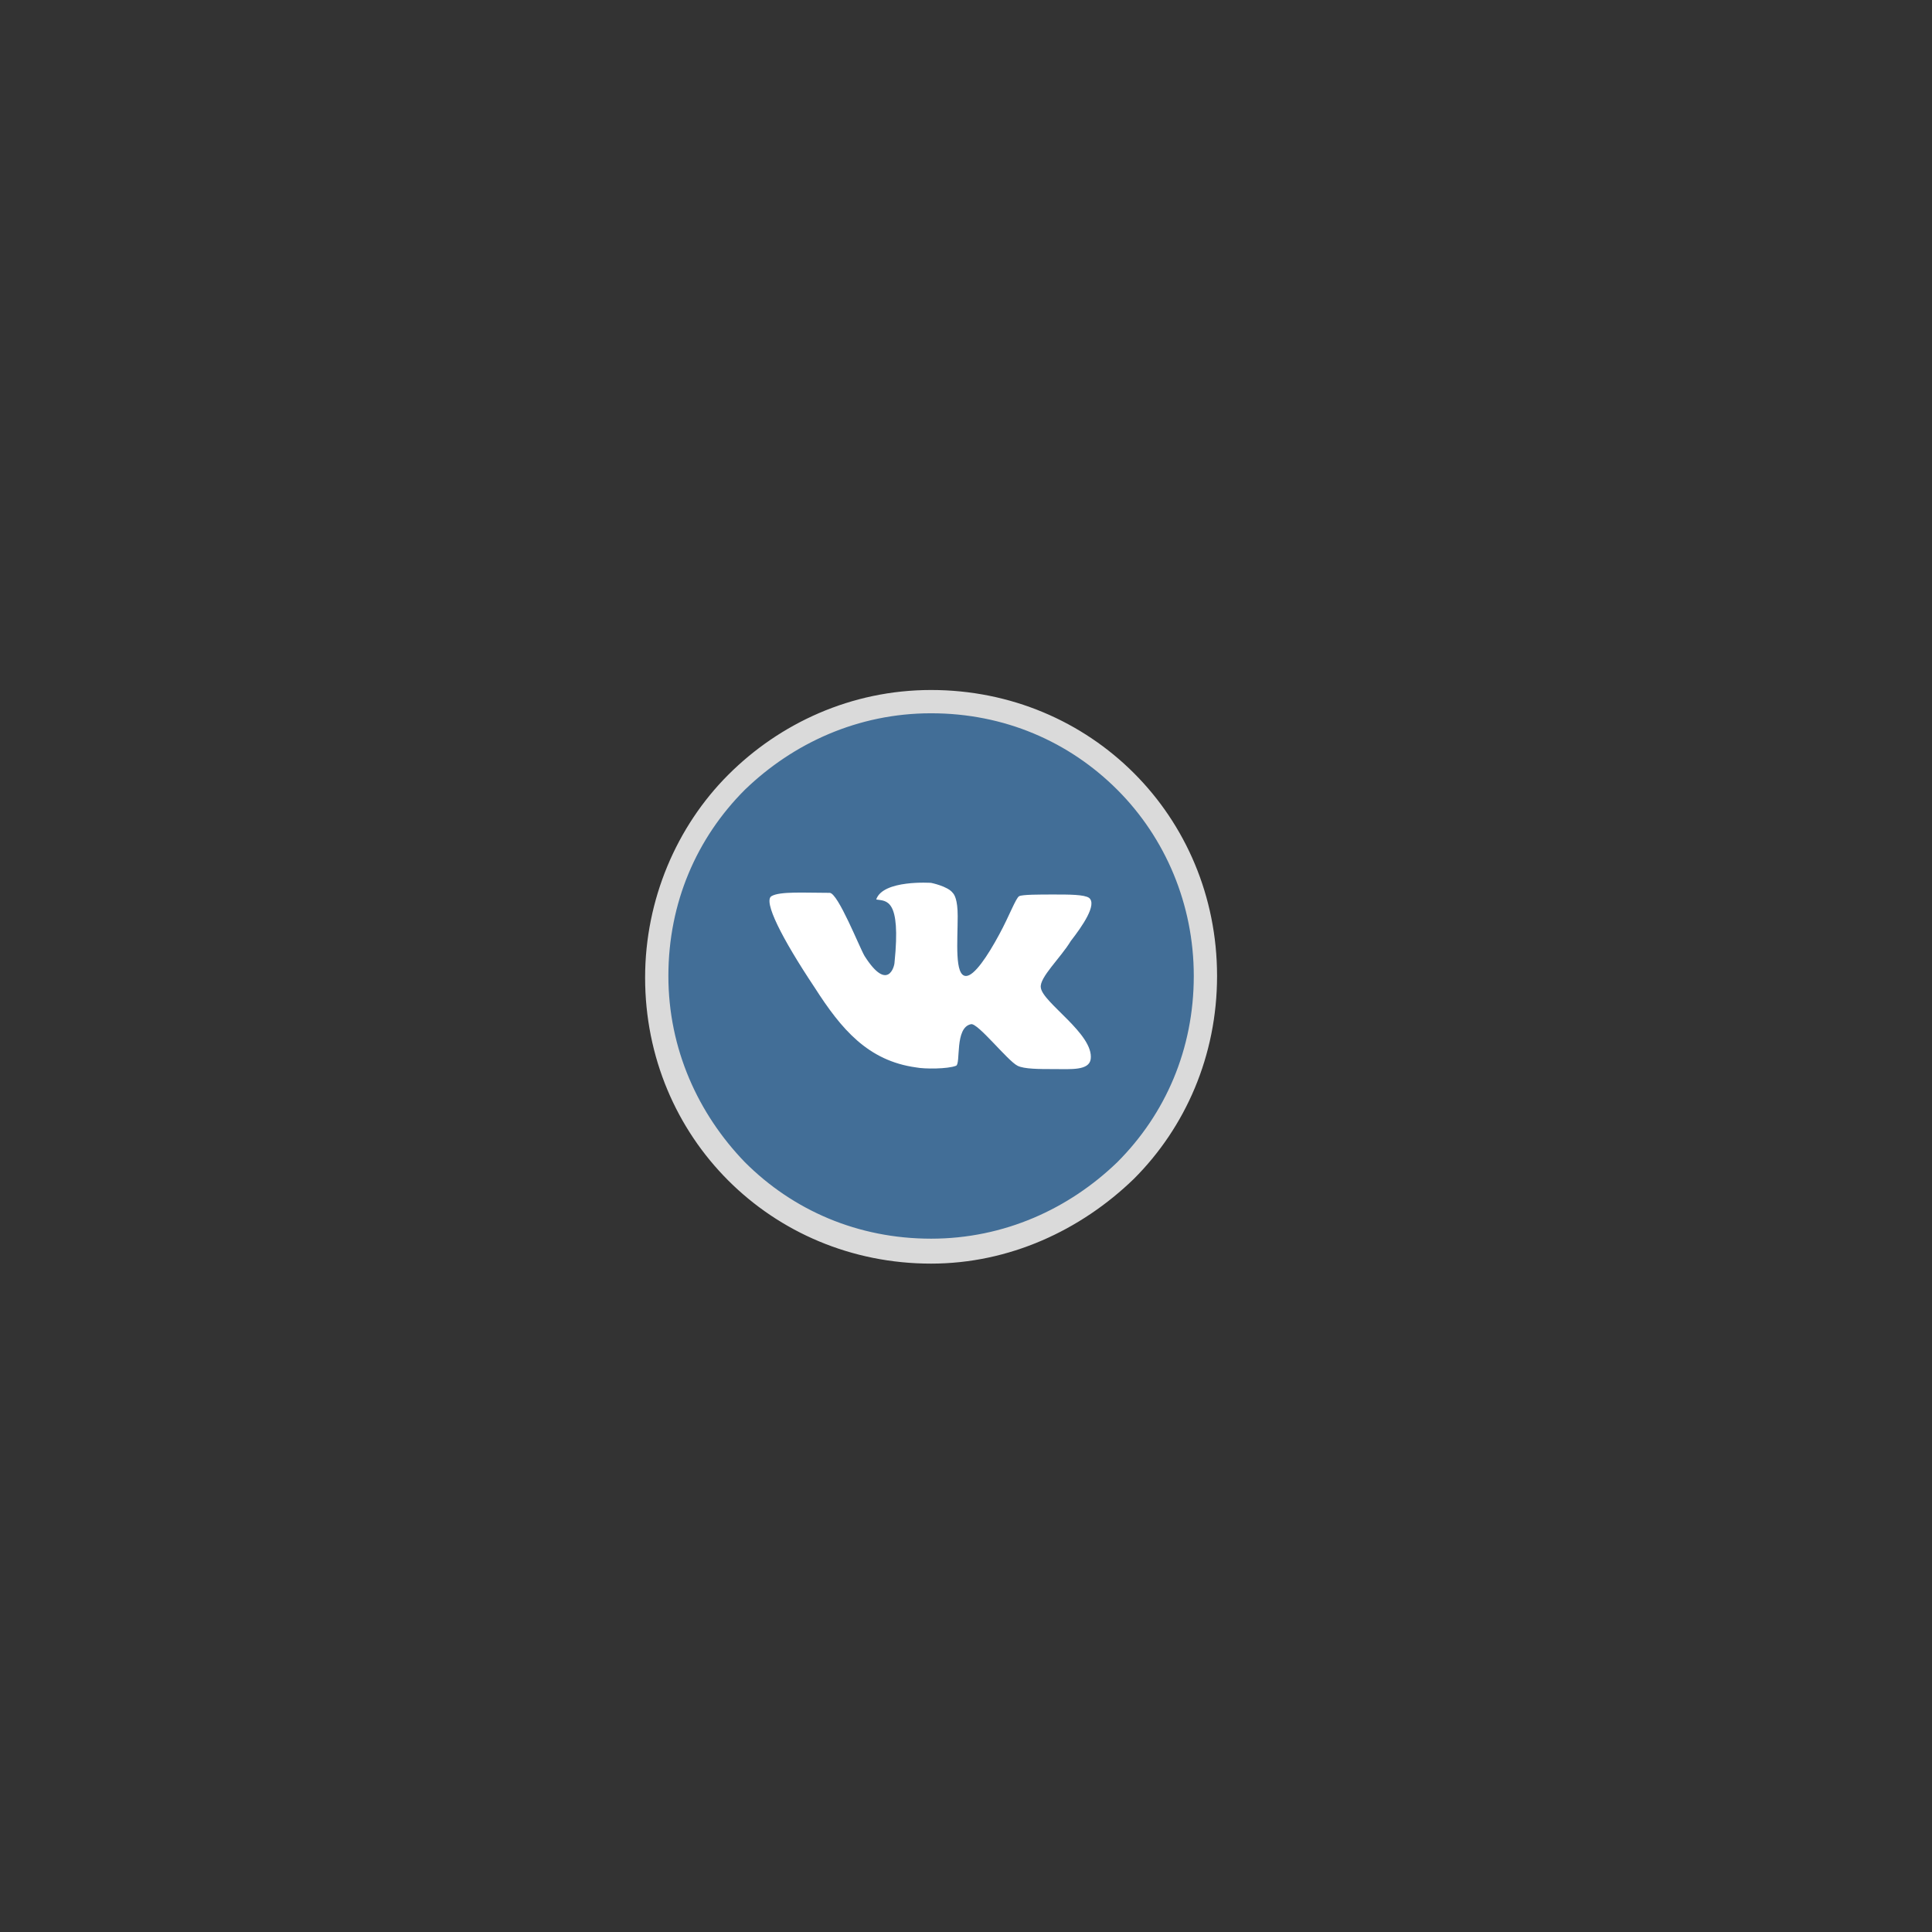 <?xml version="1.0" encoding="utf-8"?>
<!-- Generator: Adobe Illustrator 24.0.2, SVG Export Plug-In . SVG Version: 6.00 Build 0)  -->
<svg version="1.1" id="Слой_1" xmlns="http://www.w3.org/2000/svg" xmlns:xlink="http://www.w3.org/1999/xlink" x="0px" y="0px"
	 viewBox="0 0 116.2 116.2" style="enable-background:new 0 0 116.2 116.2;" xml:space="preserve">
<rect x="0" y="0" width="116.2" height="116.2" fill="#333333" stroke="none"/>
<style type="text/css">
	.st0{fill-rule:evenodd;clip-rule:evenodd;fill:#426E97;}
	.st1{fill:#DADADA;}
	.st2{fill-rule:evenodd;clip-rule:evenodd;fill:#FFFFFF;}
</style>
<g>
	<circle class="st0" cx="56" cy="58.8" r="16.7"/>
	<g>
		<path class="st1" d="M56,41.5c4.8,0,9.1,1.9,12.2,5c3.1,3.1,5,7.4,5,12.2c0,4.8-1.9,9.1-5,12.2C65,74,60.7,76,56,76
			c-4.8,0-9.1-1.9-12.2-5c-3.1-3.1-5-7.4-5-12.2c0-4.7,1.9-9.1,5-12.2C46.9,43.5,51.2,41.5,56,41.5L56,41.5z M67.2,47.5
			c-2.9-2.9-6.8-4.6-11.2-4.6s-8.3,1.8-11.2,4.6c-2.9,2.9-4.6,6.8-4.6,11.2c0,4.4,1.8,8.3,4.6,11.2c2.9,2.9,6.8,4.6,11.2,4.6
			s8.3-1.8,11.2-4.6c2.9-2.9,4.6-6.8,4.6-11.2C71.8,54.4,70.1,50.4,67.2,47.5L67.2,47.5z"/>
		<path class="st2" d="M65.5,54c-0.3-0.2-1.2-0.2-2.1-0.2c-0.9,0-1.9,0-2.1,0.1c-0.2,0.1-0.6,1.2-1.2,2.3c-0.7,1.3-1.5,2.5-2,2.5
			c-0.7,0-0.5-2.1-0.5-3.6c0-1-0.2-1.3-0.3-1.4C57,53.3,56,53.1,56,53.1s-2.9-0.2-3.3,1c0.6,0.1,1.5-0.1,1.1,3.8
			c0,0.2-0.4,1.8-1.8-0.4c-0.3-0.5-1.6-3.8-2.1-3.8c-1.5,0-3-0.1-3.5,0.2c-0.5,0.3,0.6,2.5,2.6,5.5c1.6,2.5,3.2,4.4,6.1,4.8
			c0.5,0.1,1.9,0.1,2.4-0.1c0.3-0.1-0.1-2.3,0.9-2.5c0.4-0.1,2.2,2.2,2.8,2.5c0.4,0.2,1.3,0.2,2.2,0.2c1,0,2.1,0.1,2.2-0.6
			c0.2-1.5-2.9-3.4-3-4.3c-0.1-0.6,1.2-1.8,1.8-2.8C65.1,55.7,66,54.4,65.5,54L65.5,54z"/>
	</g>
</g>
</svg>
